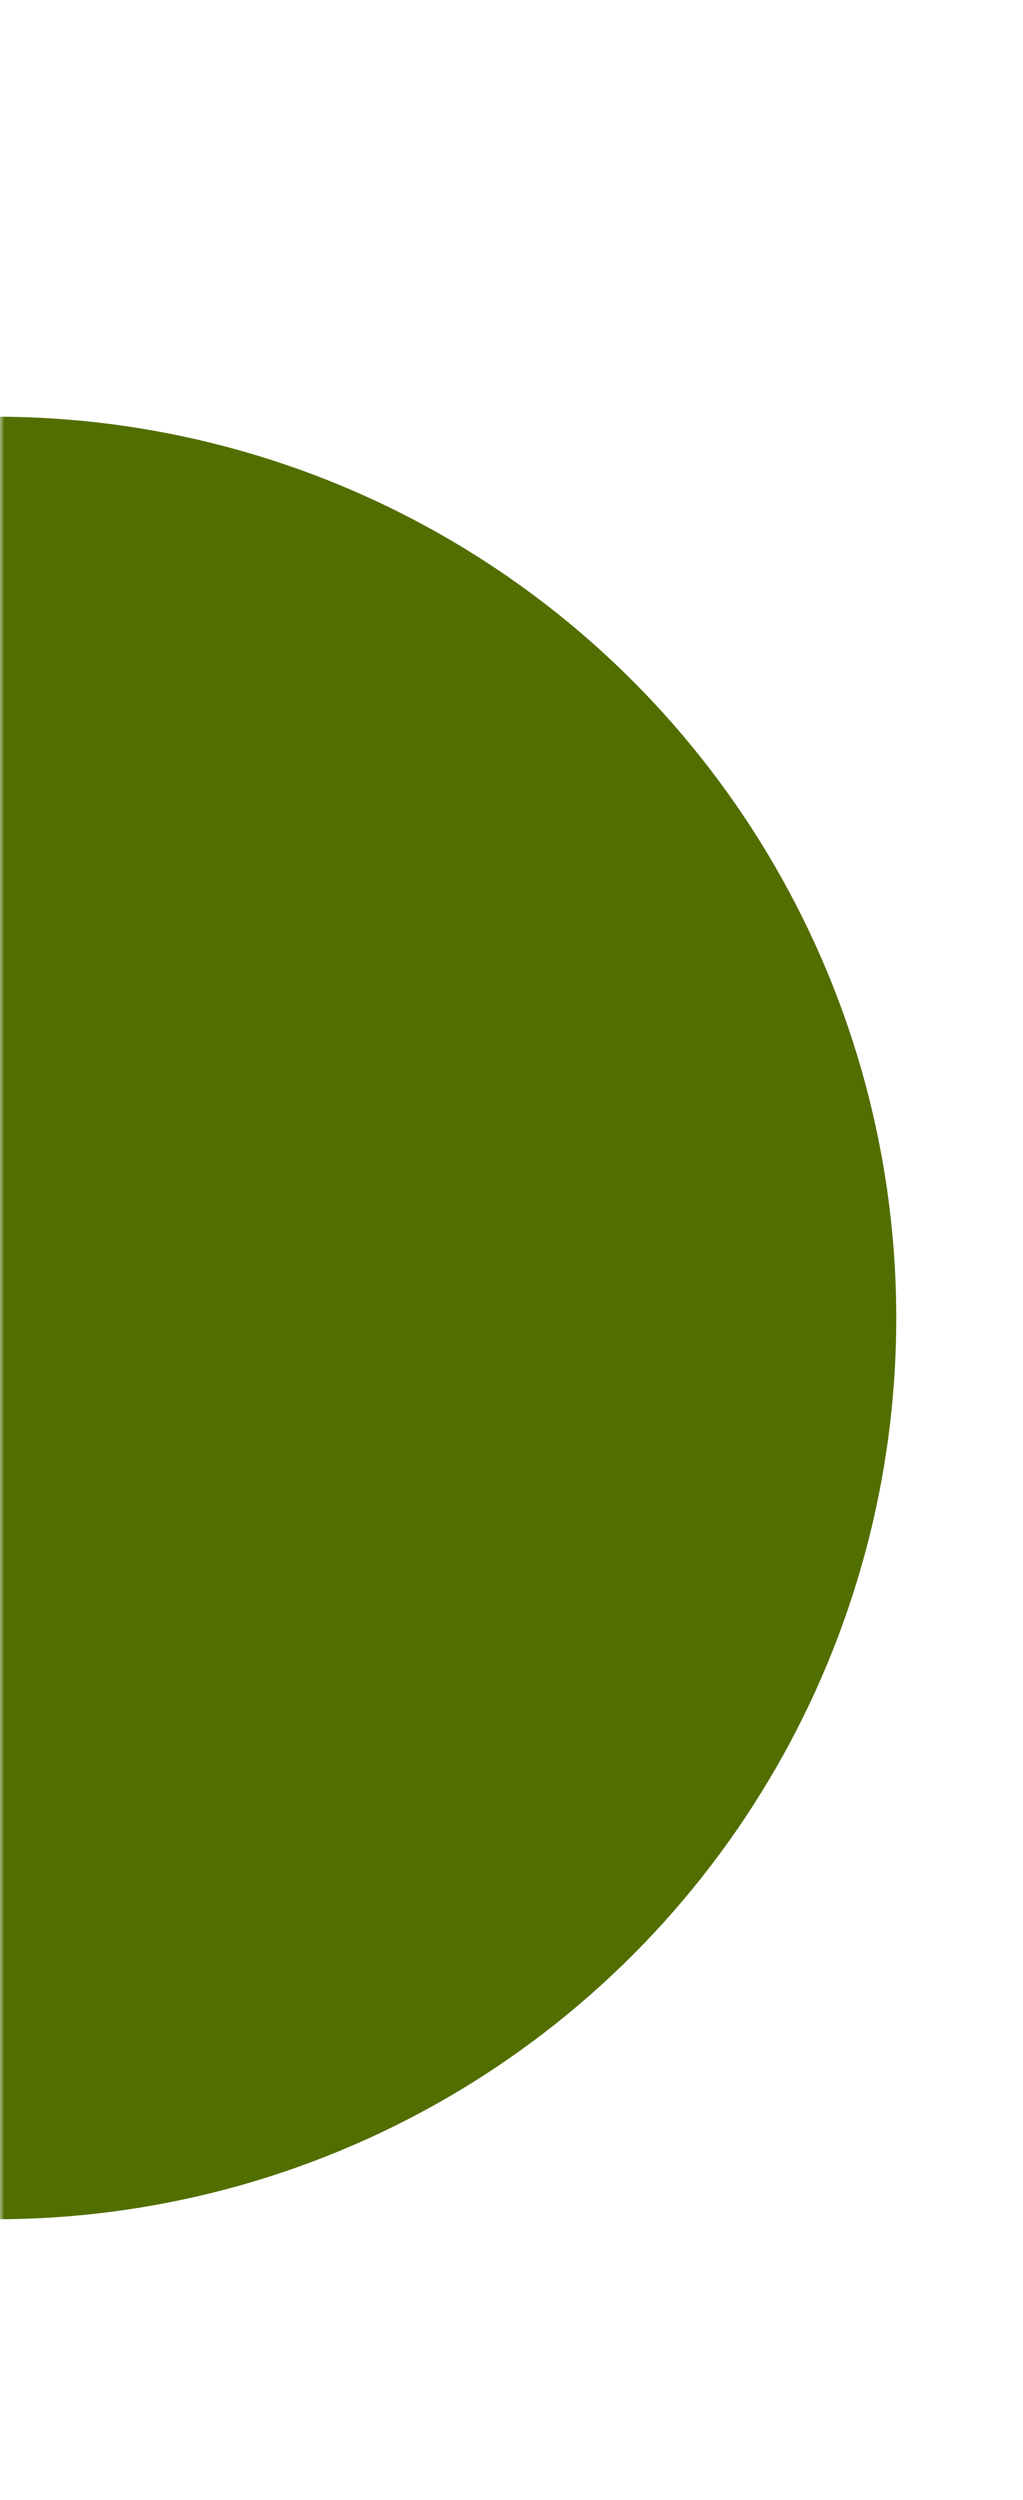 <svg width="113" height="276" viewBox="0 0 113 276" fill="none" xmlns="http://www.w3.org/2000/svg">
<mask id="mask0_892_1393" style="mask-type:alpha" maskUnits="userSpaceOnUse" x="0" y="0" width="113" height="276">
<rect width="113" height="276" fill="#D9D9D9"/>
</mask>
<g mask="url(#mask0_892_1393)">
<circle cx="-0.5" cy="145.5" r="99.5" fill="#526D00"/>
</g>
</svg>
